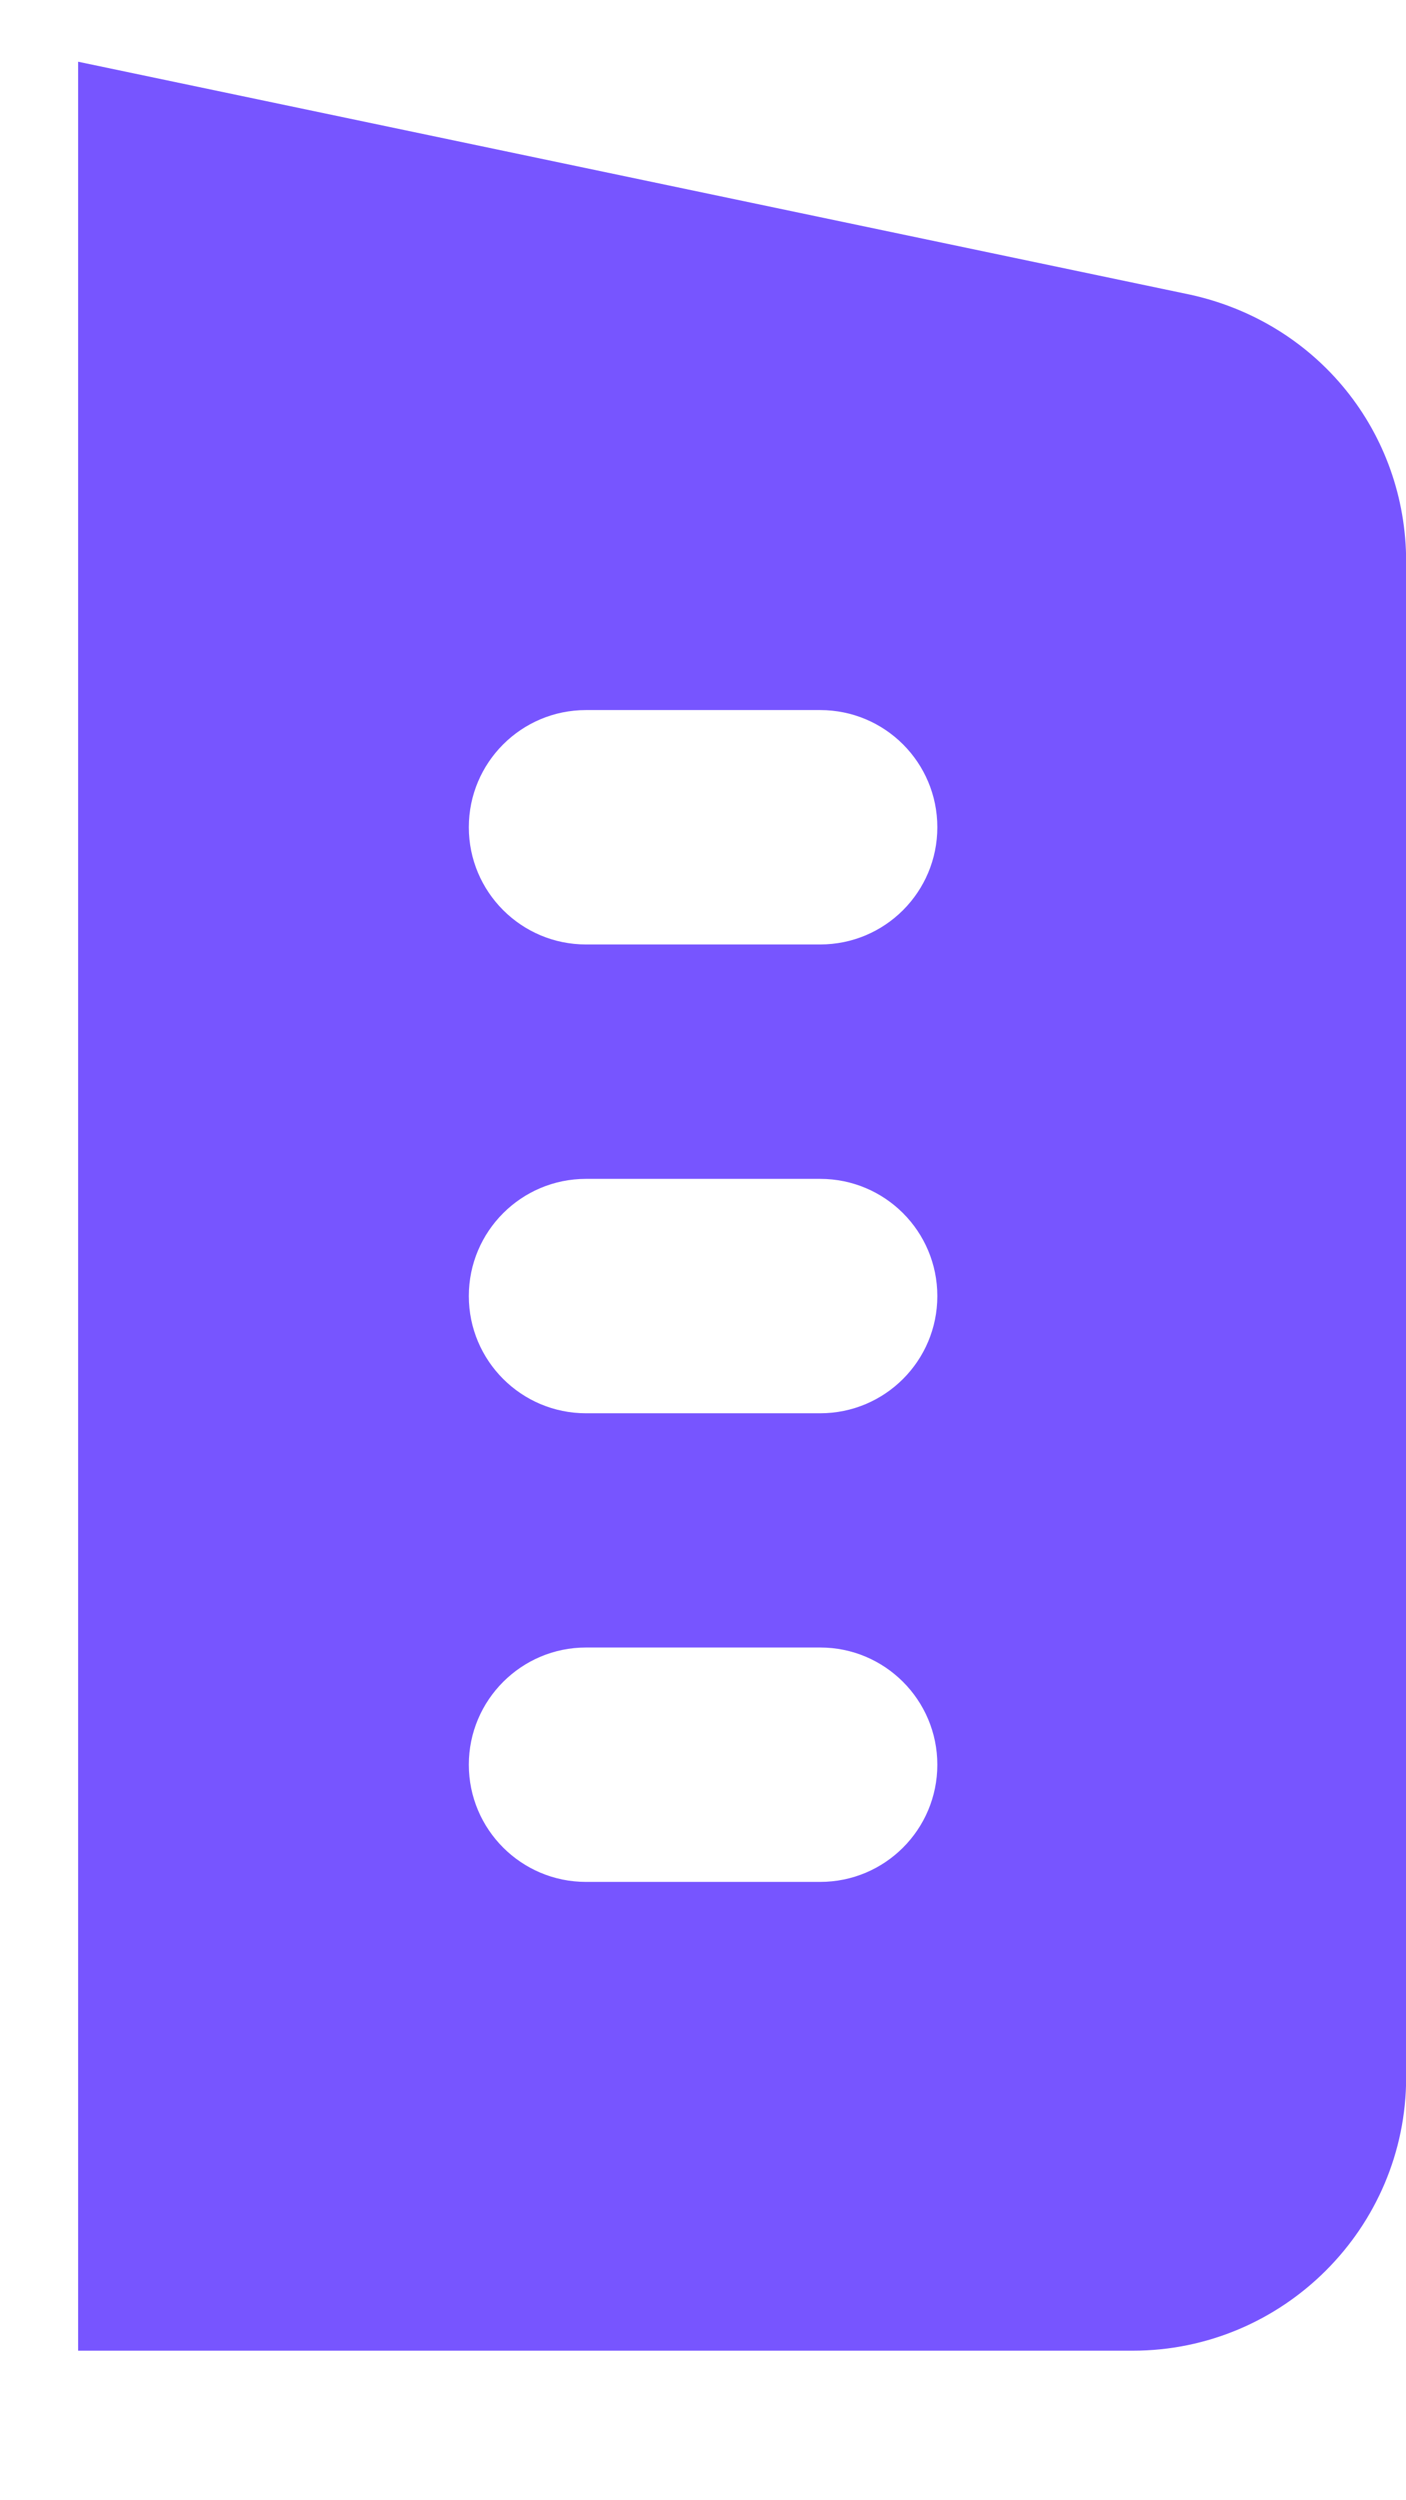 <svg width="9" height="16" viewBox="0 0 9 16" fill="none" xmlns="http://www.w3.org/2000/svg">
<path d="M7.62 1.886L0.5 0.395V15.043H7.25C8.214 15.043 9.001 14.259 9.001 13.293V3.596C9.001 2.769 8.437 2.066 7.62 1.886ZM5.25 12.043H3.751C3.337 12.043 3.001 11.707 3.001 11.293C3.001 10.88 3.337 10.543 3.751 10.543H5.25C5.665 10.543 6 10.88 6 11.293C6 11.707 5.665 12.043 5.25 12.043ZM5.25 9.044H3.751C3.337 9.044 3.001 8.708 3.001 8.294C3.001 7.88 3.337 7.544 3.751 7.544H5.25C5.665 7.544 6 7.88 6 8.294C6 8.708 5.665 9.044 5.25 9.044ZM5.25 6.044H3.751C3.337 6.044 3.001 5.708 3.001 5.294C3.001 4.88 3.337 4.544 3.751 4.544H5.25C5.665 4.544 6 4.88 6 5.294C6 5.708 5.665 6.044 5.25 6.044Z" fill="#7755FF"/>
</svg>
